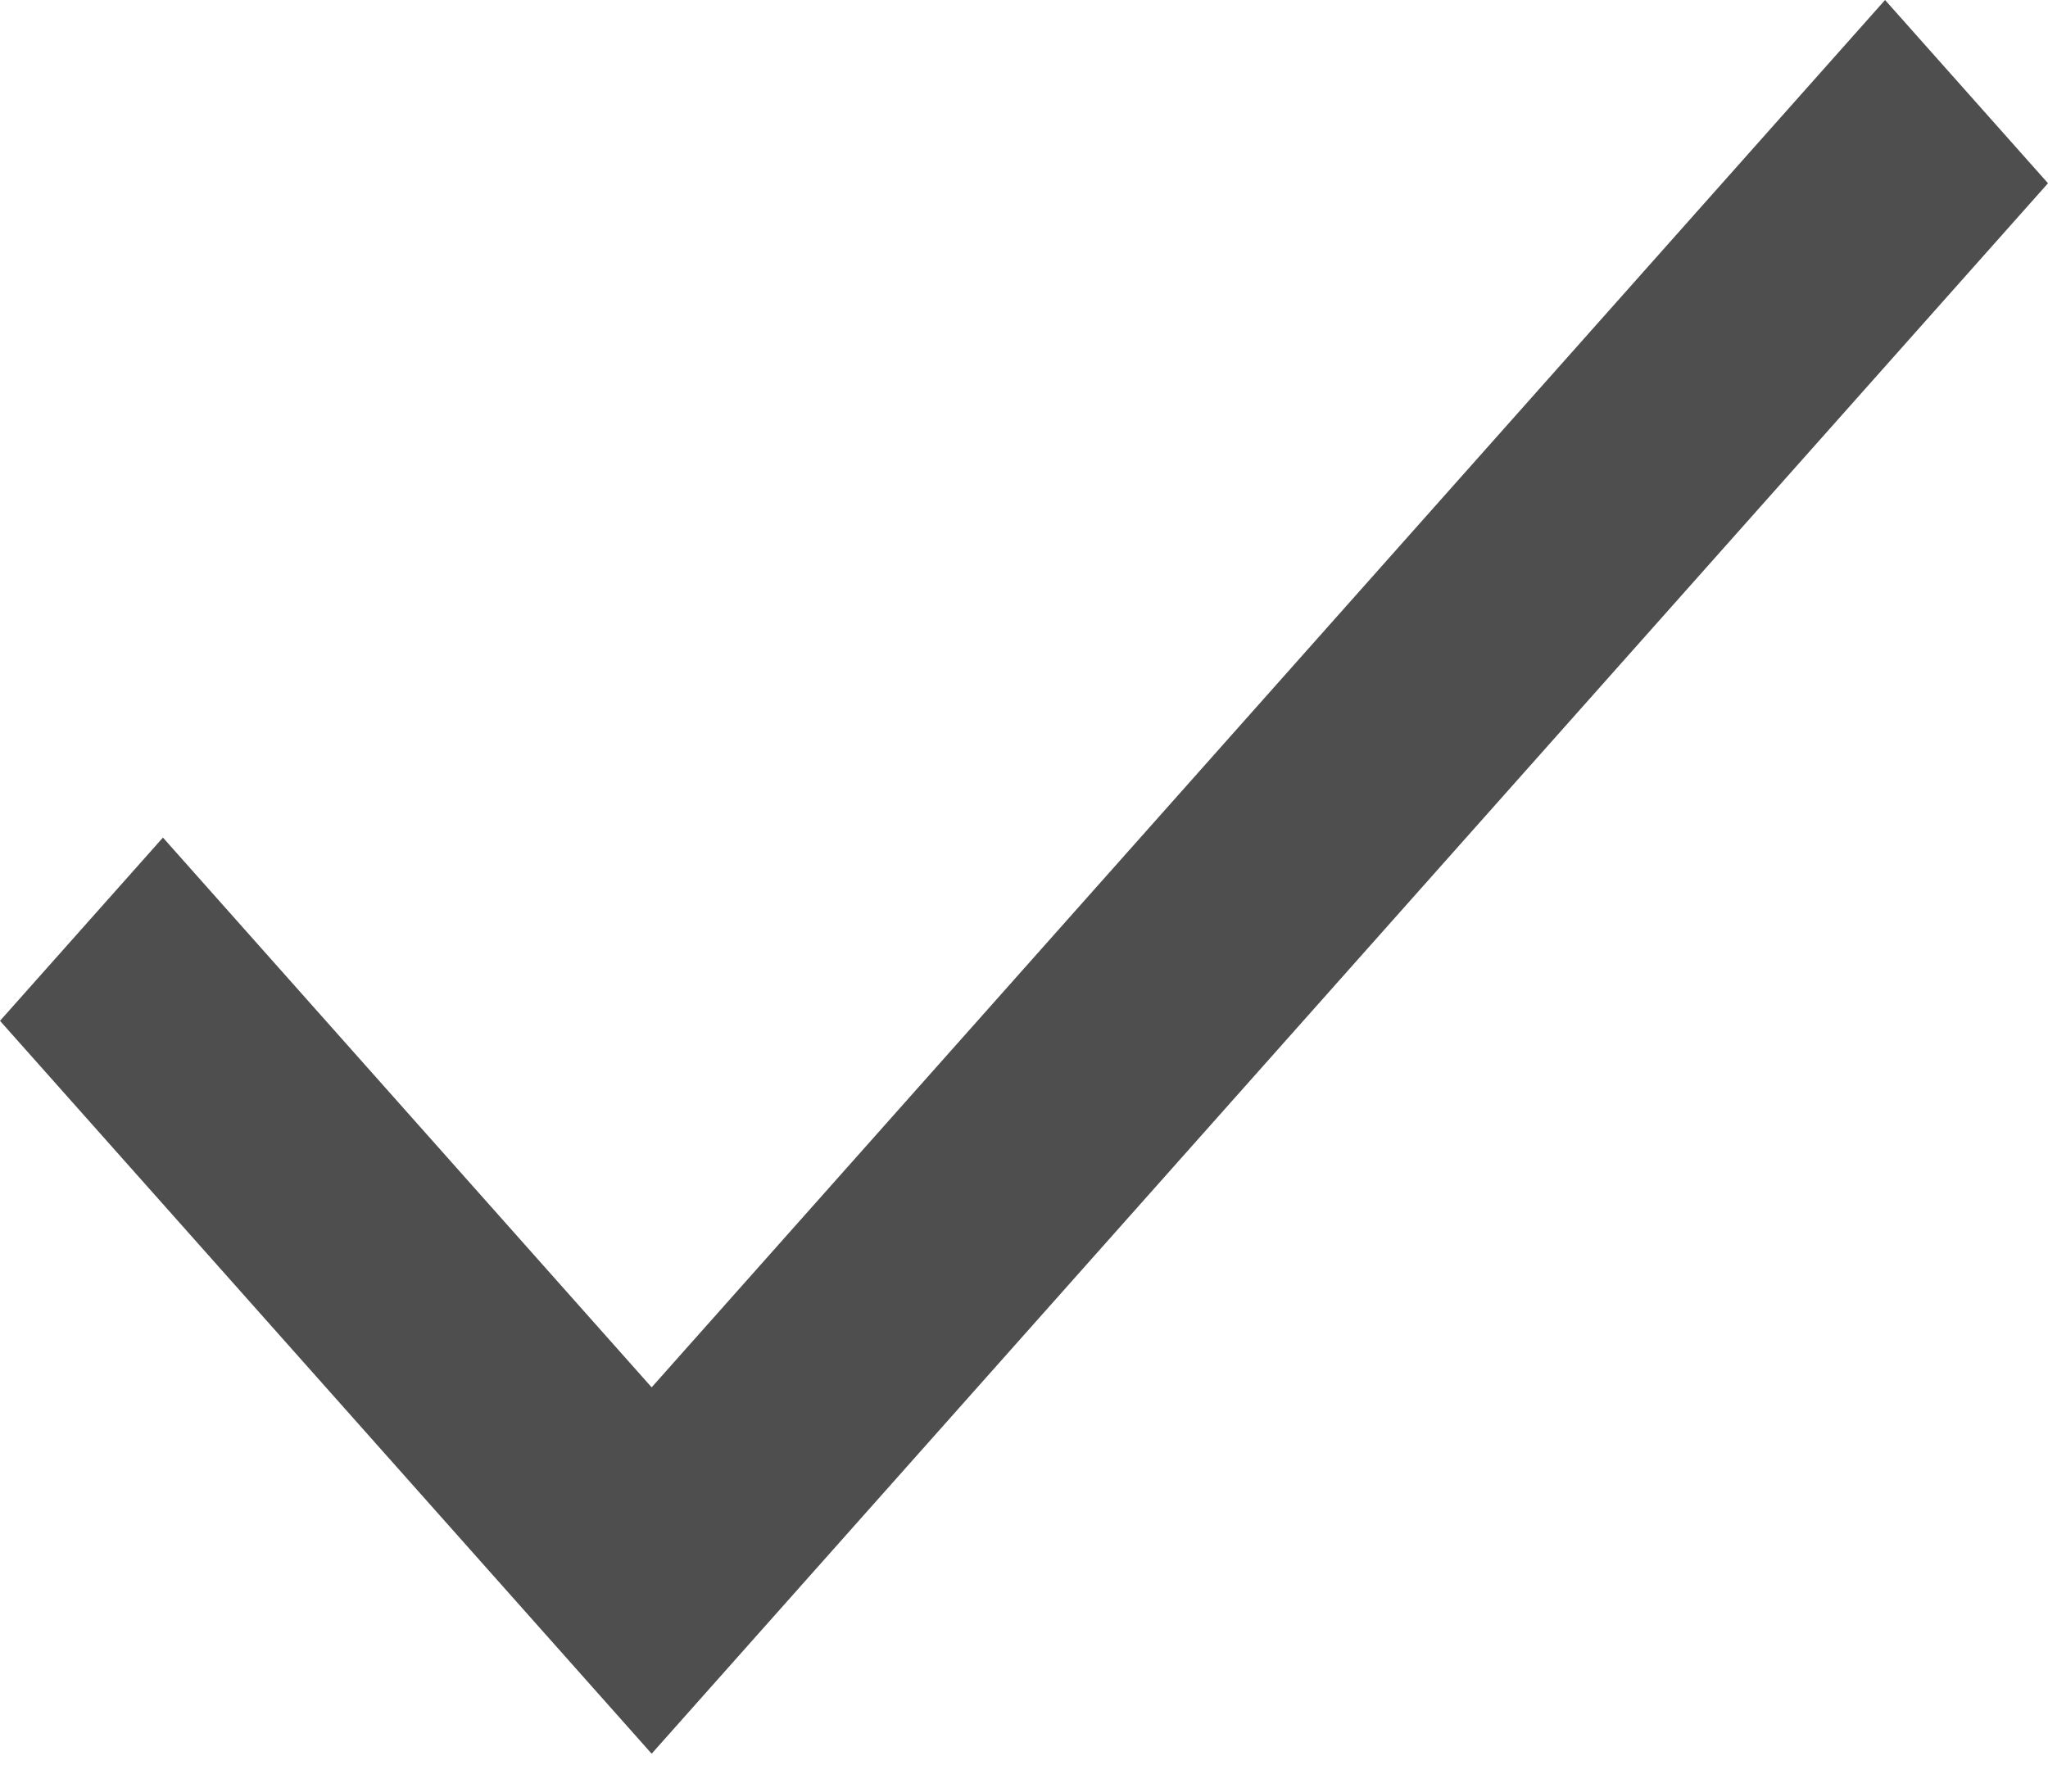 <svg xmlns="http://www.w3.org/2000/svg" width="16" height="14" fill="none" xmlns:v="https://vecta.io/nano"><path d="M5.091 10.841L1.273 6.545 0 7.977l5.091 5.727L16 1.432 14.727 0 5.091 10.841z" fill="#4f4e4e"/></svg>
